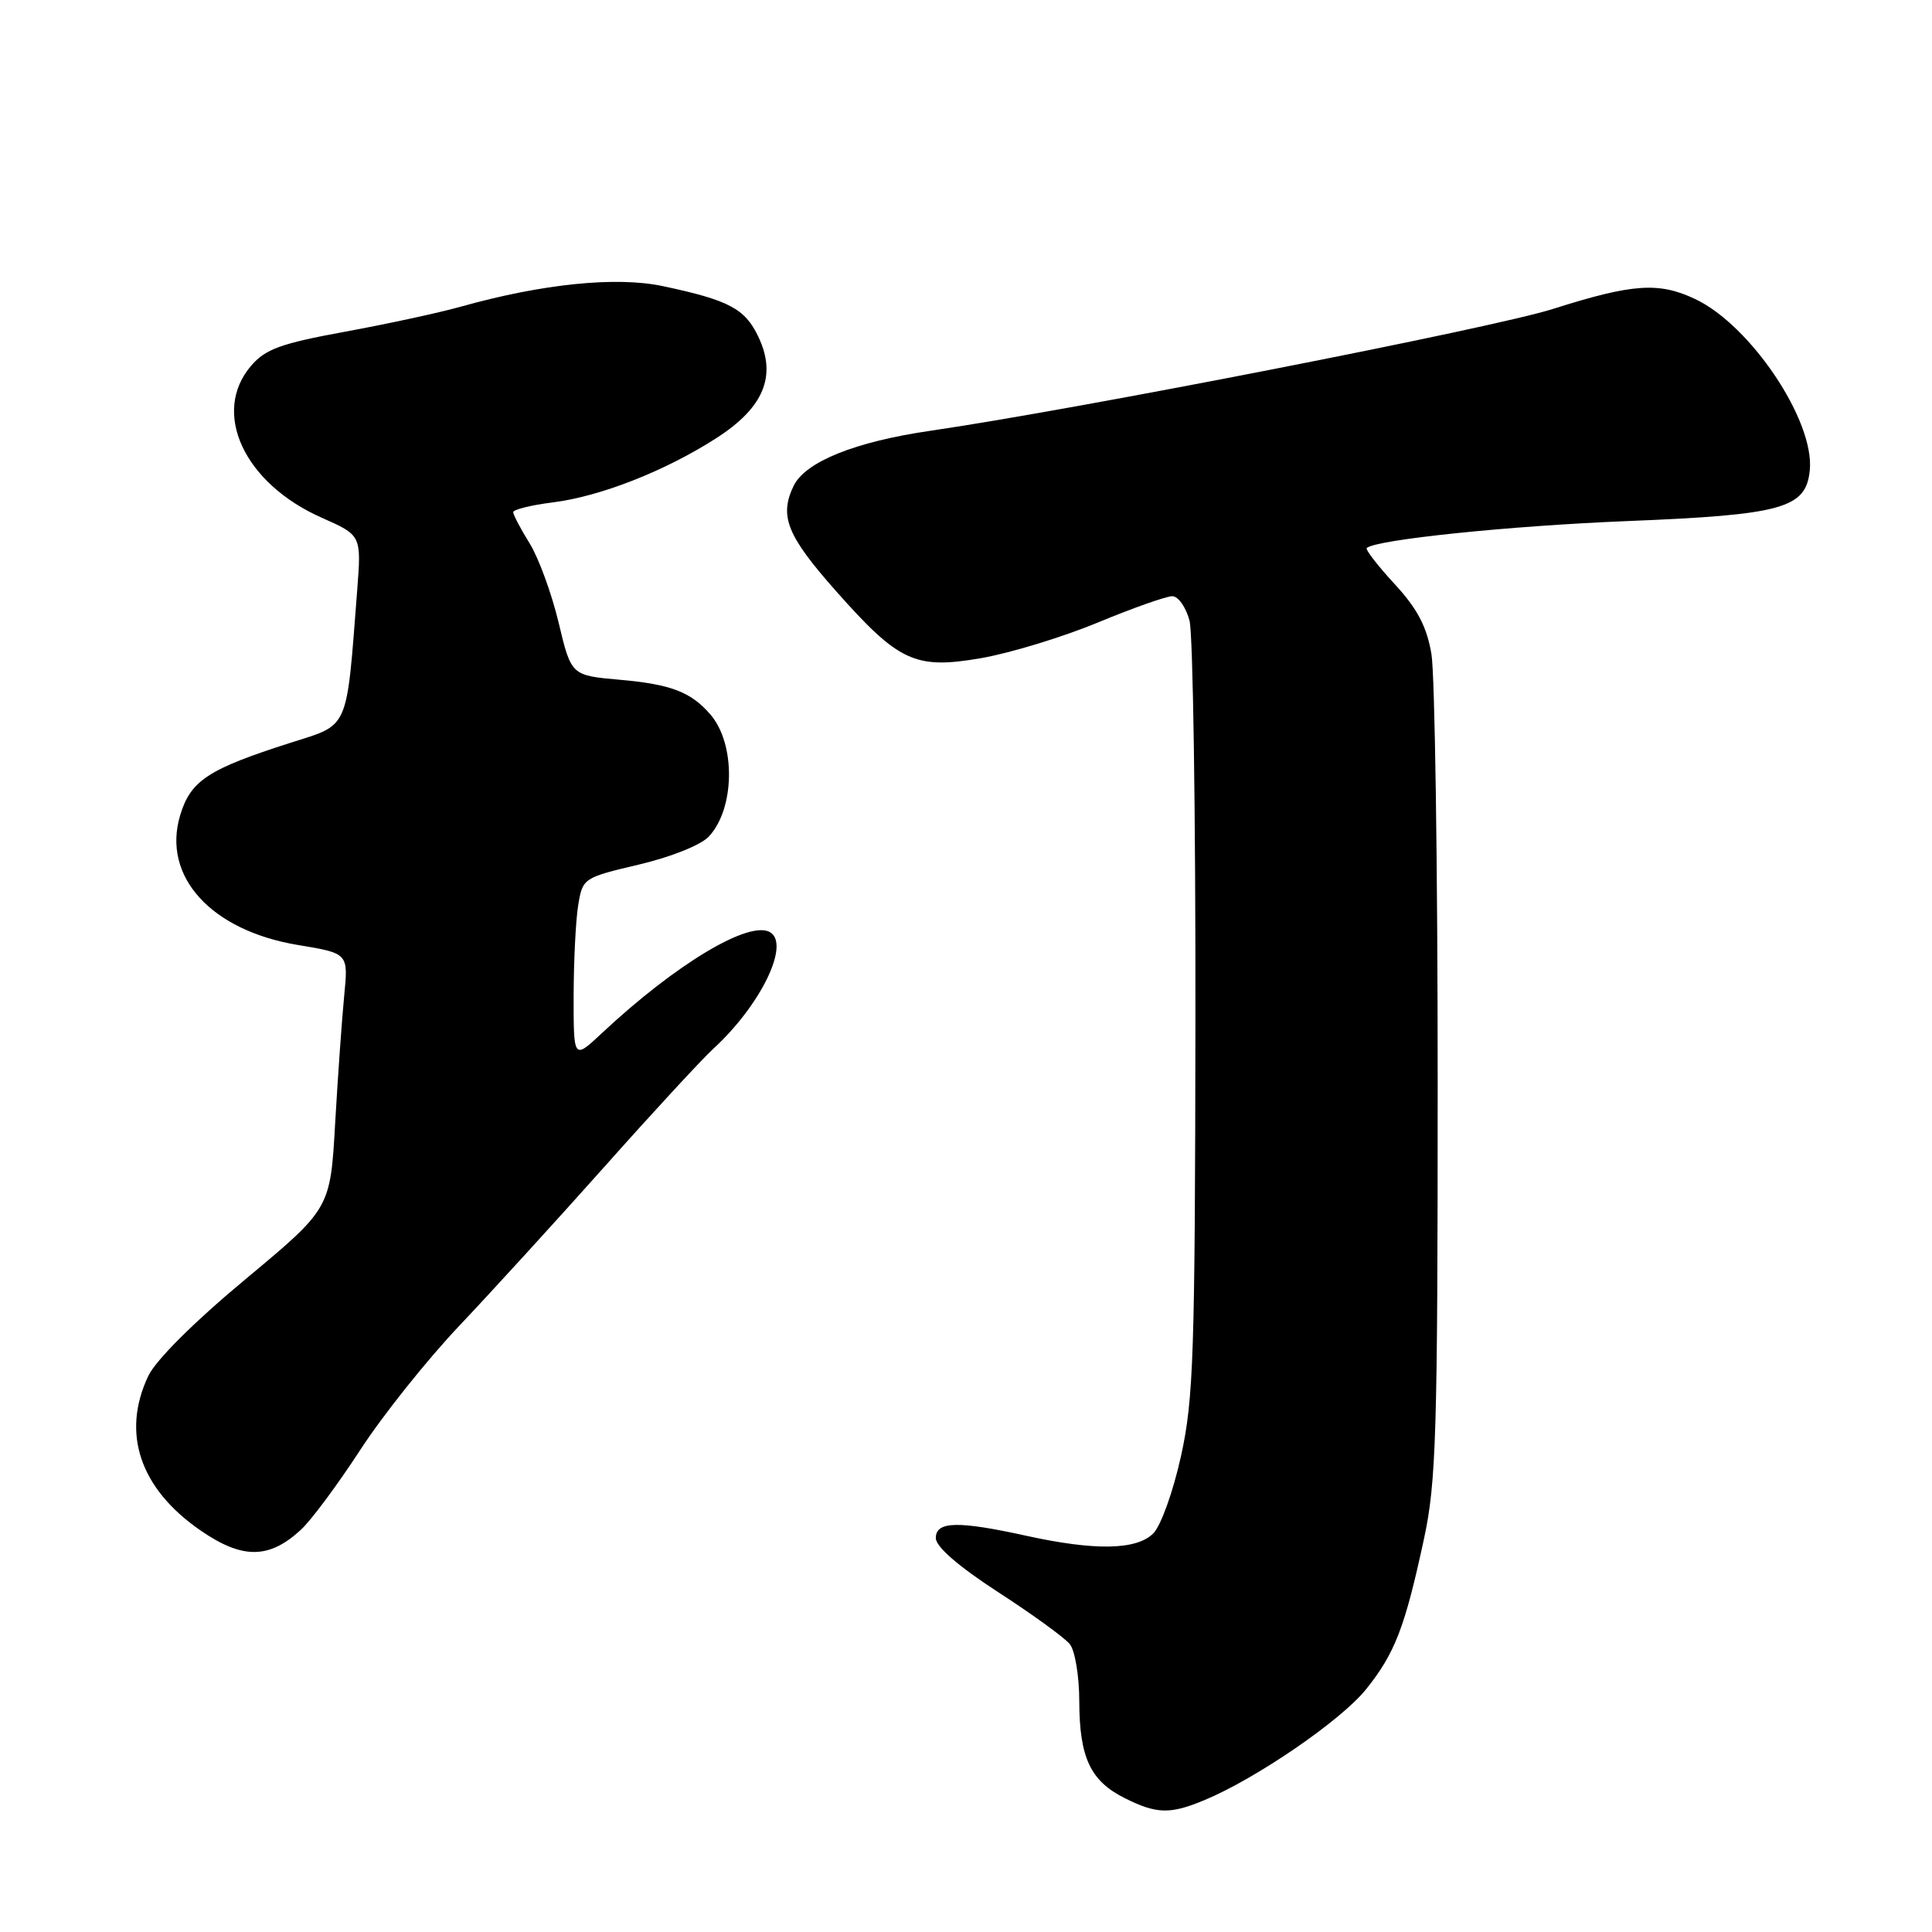 <?xml version="1.0" encoding="UTF-8" standalone="no"?>
<!DOCTYPE svg PUBLIC "-//W3C//DTD SVG 1.1//EN" "http://www.w3.org/Graphics/SVG/1.1/DTD/svg11.dtd" >
<svg xmlns="http://www.w3.org/2000/svg" xmlns:xlink="http://www.w3.org/1999/xlink" version="1.1" viewBox="0 0 256 256">
 <g >
 <path fill="currentColor"
d=" M 159.63 238.51 C 166.51 235.64 177.70 227.96 181.00 223.85 C 184.84 219.07 186.15 215.66 188.68 203.93 C 190.31 196.39 190.50 189.99 190.50 143.50 C 190.50 114.90 190.13 89.31 189.67 86.64 C 189.05 83.02 187.82 80.67 184.78 77.37 C 182.54 74.95 180.89 72.80 181.10 72.61 C 182.38 71.50 199.98 69.68 215.53 69.05 C 236.24 68.22 239.32 67.36 239.81 62.28 C 240.44 55.74 231.98 43.11 224.63 39.63 C 219.80 37.34 216.35 37.58 205.76 40.94 C 197.86 43.46 142.63 54.26 123.28 57.08 C 113.30 58.53 106.71 61.19 105.16 64.38 C 103.23 68.38 104.27 70.97 110.74 78.28 C 119.09 87.71 121.24 88.71 129.93 87.22 C 133.78 86.56 140.75 84.44 145.41 82.51 C 150.07 80.58 154.54 79.00 155.33 79.00 C 156.12 79.00 157.15 80.46 157.62 82.25 C 158.08 84.04 158.43 107.77 158.40 135.00 C 158.35 179.42 158.16 185.37 156.49 192.93 C 155.46 197.62 153.82 202.18 152.82 203.18 C 150.60 205.40 145.11 205.50 136.00 203.50 C 126.91 201.50 124.00 201.57 124.00 203.80 C 124.00 204.95 126.96 207.52 132.25 210.96 C 136.79 213.90 141.06 217.00 141.75 217.85 C 142.44 218.69 143.01 222.10 143.01 225.44 C 143.03 232.88 144.48 235.98 149.01 238.25 C 153.27 240.38 155.04 240.43 159.63 238.51 Z  M 39.84 202.73 C 41.19 201.51 44.72 196.75 47.71 192.16 C 50.69 187.57 56.61 180.15 60.87 175.66 C 65.12 171.17 73.81 161.65 80.18 154.50 C 86.54 147.35 92.98 140.38 94.48 139.00 C 100.74 133.27 104.71 125.18 102.07 123.54 C 99.34 121.86 89.57 127.71 79.75 136.90 C 76.00 140.41 76.00 140.41 76.01 131.95 C 76.02 127.30 76.29 121.88 76.62 119.91 C 77.20 116.37 77.31 116.29 84.66 114.56 C 88.93 113.55 92.88 111.97 93.93 110.84 C 97.40 107.12 97.50 98.55 94.12 94.66 C 91.54 91.68 88.90 90.67 82.10 90.07 C 75.69 89.50 75.69 89.50 74.02 82.50 C 73.10 78.65 71.37 73.92 70.18 72.00 C 68.98 70.08 68.01 68.21 68.00 67.87 C 68.00 67.52 70.36 66.93 73.25 66.57 C 79.56 65.78 88.14 62.41 94.91 58.06 C 101.21 54.02 102.96 49.82 100.49 44.63 C 98.72 40.90 96.60 39.77 87.81 37.91 C 81.67 36.61 71.91 37.60 61.15 40.61 C 58.21 41.44 51.25 42.94 45.68 43.96 C 37.23 45.51 35.18 46.25 33.28 48.46 C 27.97 54.64 32.33 64.05 42.63 68.60 C 47.89 70.93 47.89 70.93 47.33 78.21 C 45.88 96.99 46.35 95.92 38.50 98.42 C 27.57 101.91 25.25 103.43 23.87 108.04 C 21.44 116.14 27.96 123.31 39.50 125.22 C 46.16 126.32 46.16 126.32 45.61 131.91 C 45.31 134.98 44.77 142.59 44.41 148.82 C 43.77 160.14 43.77 160.14 32.54 169.49 C 25.70 175.18 20.66 180.21 19.65 182.32 C 16.05 189.91 18.54 197.26 26.58 202.80 C 32.11 206.61 35.63 206.60 39.84 202.73 Z "/>
</g>
</svg>